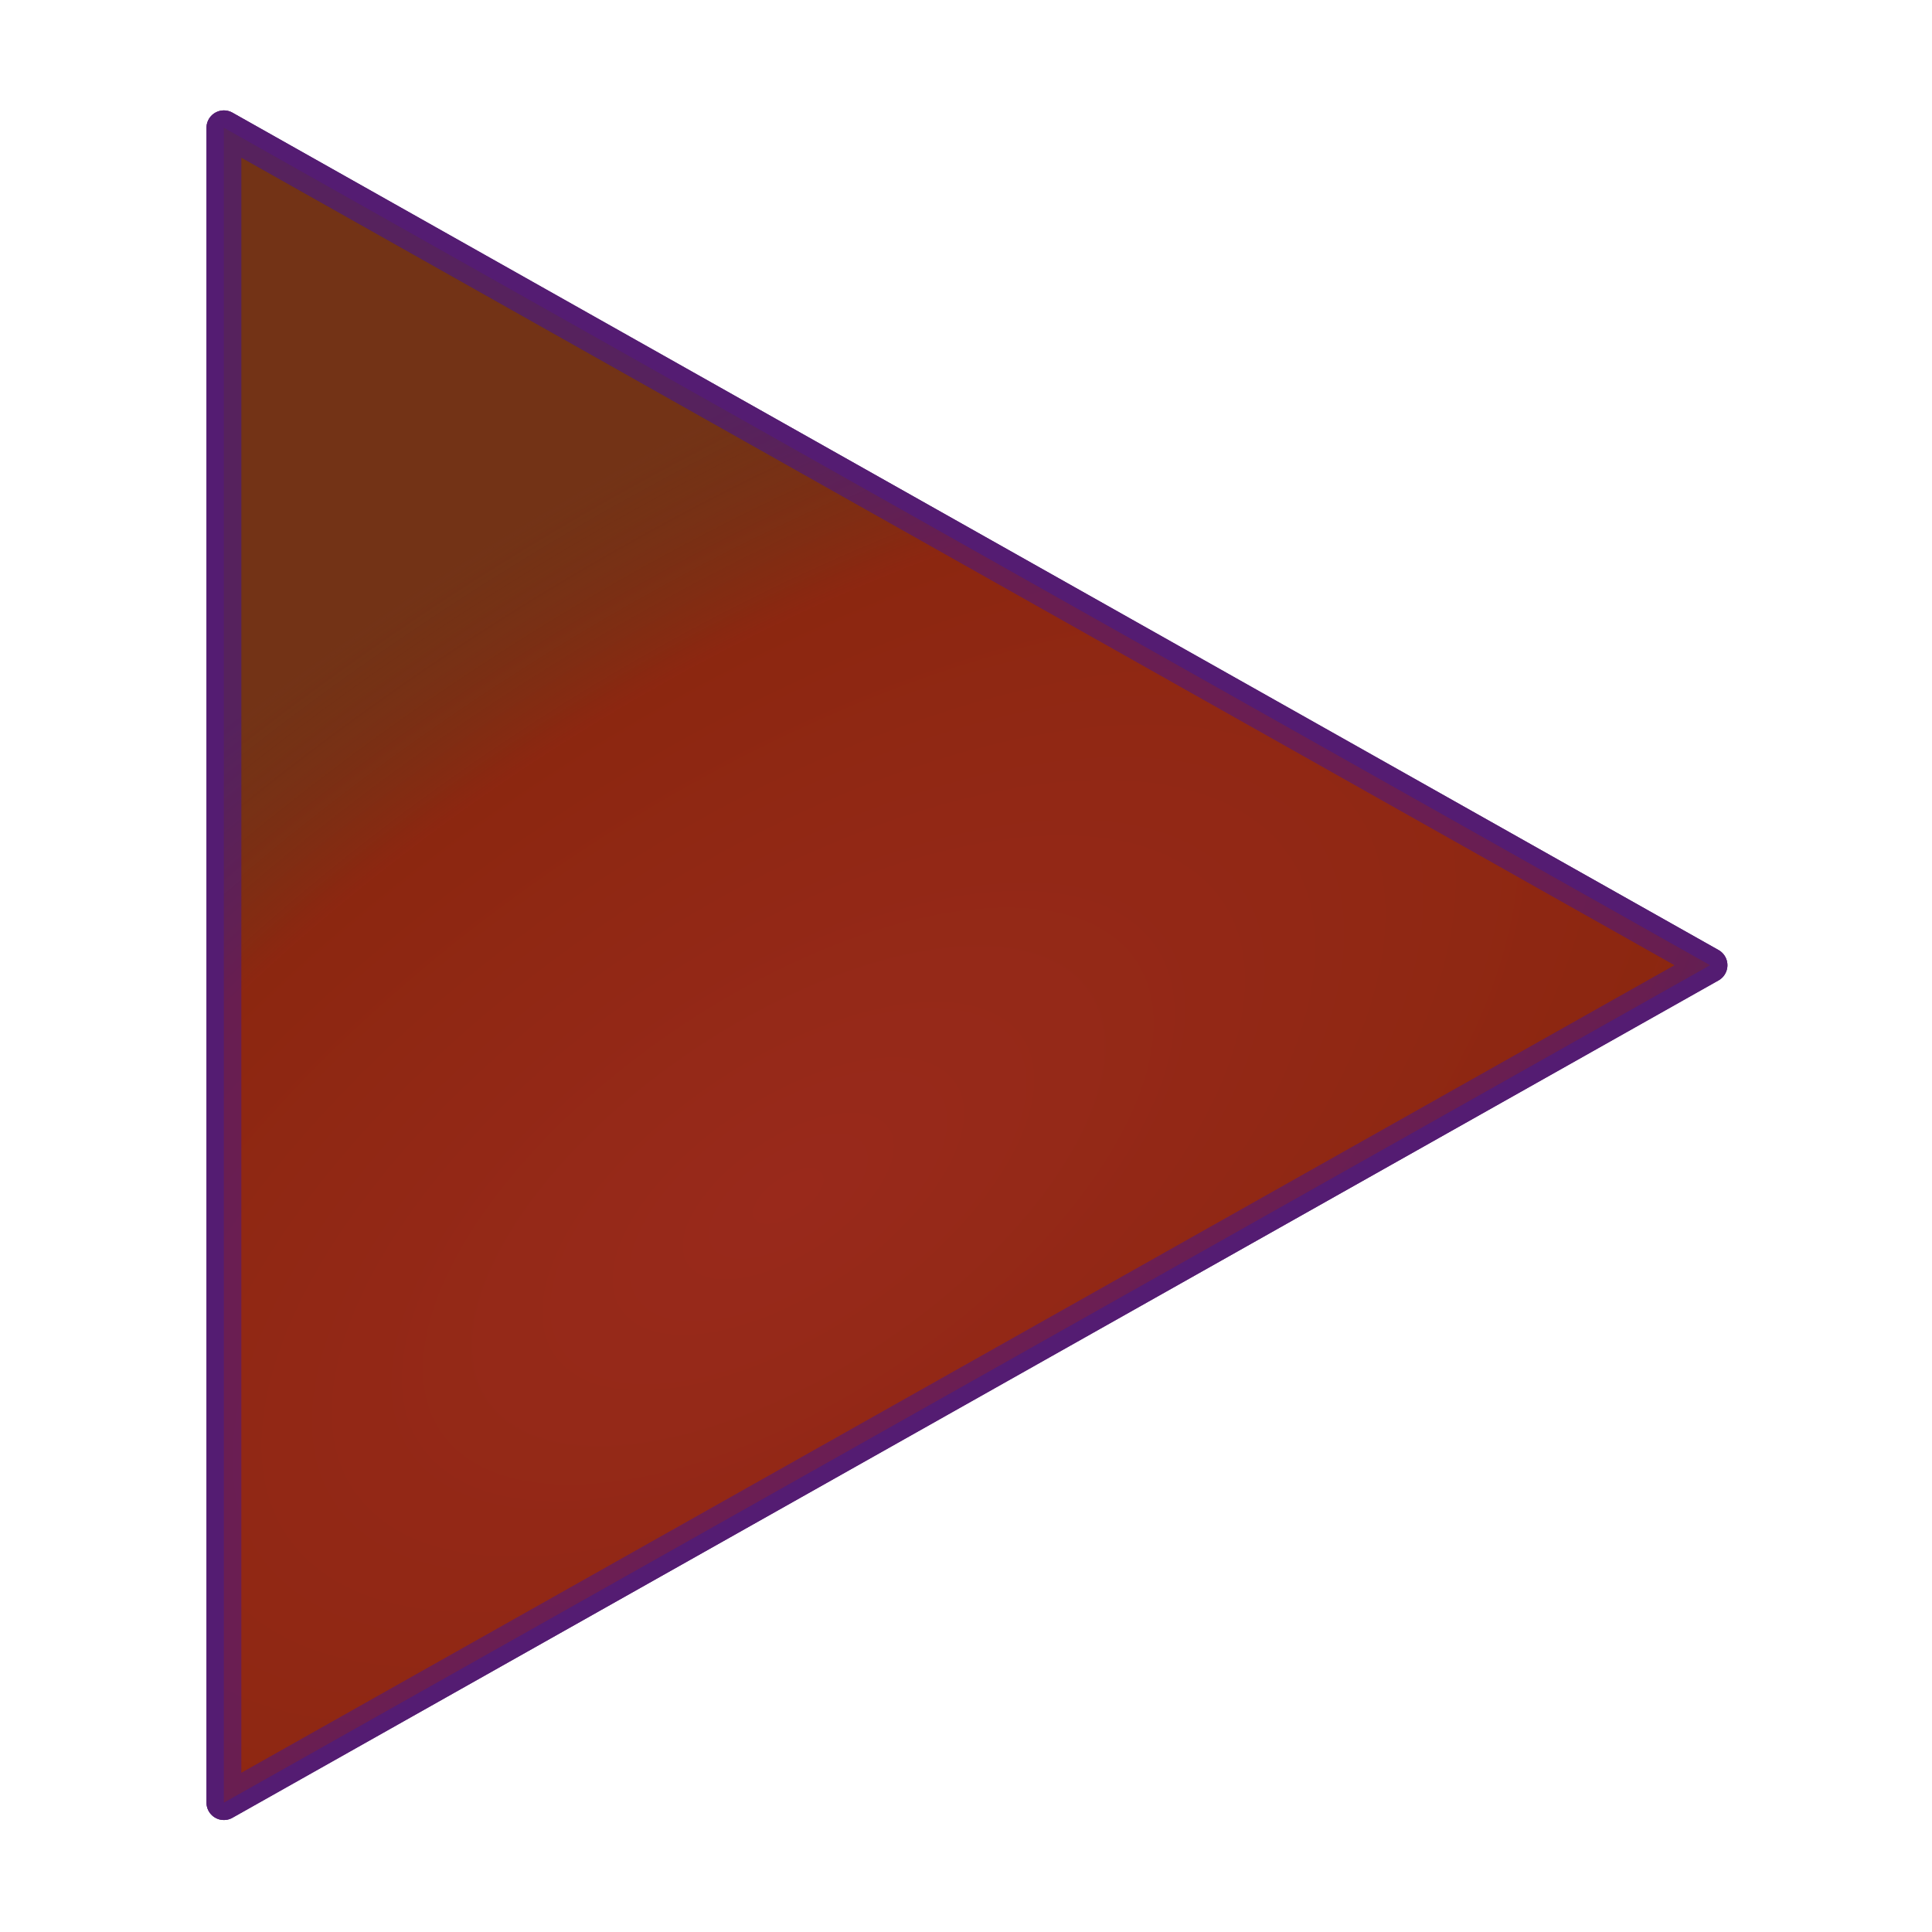 <?xml version="1.0" encoding="UTF-8" standalone="no"?>
<!-- Created with Inkscape (http://www.inkscape.org/) -->

<svg
   xmlns:dc="http://purl.org/dc/elements/1.1/"
   xmlns:cc="http://creativecommons.org/ns#"
   xmlns:rdf="http://www.w3.org/1999/02/22-rdf-syntax-ns#"
   xmlns:svg="http://www.w3.org/2000/svg"
   xmlns="http://www.w3.org/2000/svg"
   xmlns:xlink="http://www.w3.org/1999/xlink"
   xmlns:sodipodi="http://sodipodi.sourceforge.net/DTD/sodipodi-0.dtd"
   xmlns:inkscape="http://www.inkscape.org/namespaces/inkscape"
   id="svg3706"
   version="1.1"
   inkscape:version="0.48.4 r9939"
   width="1000"
   height="1000"
   xml:space="preserve"
   sodipodi:docname="icon-play.svg"
   inkscape:export-filename="/home/vokimon/Documents/guifibaix/mediateca/icon-play.png"
   inkscape:export-xdpi="11.52"
   inkscape:export-ydpi="11.52"><defs
     id="defs3710"><radialGradient
       fx="0"
       fy="0"
       cx="0"
       cy="0"
       r="1"
       gradientUnits="userSpaceOnUse"
       gradientTransform="matrix(73.496,0,0,-73.496,1176.58,354.895)"
       spreadMethod="pad"
       id="radialGradient4173"><stop
         style="stop-color:#bc2121;stop-opacity:1;"
         offset="0"
         id="stop4175" /><stop
         style="stop-color:#a21c0a;stop-opacity:1;"
         offset="0.707"
         id="stop4177" /><stop
         style="stop-opacity:0.362;stop-color:#603813"
         offset="1"
         id="stop4179" /></radialGradient><linearGradient
       inkscape:collect="always"
       id="linearGradient4151"><stop
         style="stop-color:#c90000;stop-opacity:1"
         offset="0"
         id="stop4153" /><stop
         style="stop-color:#ce0000;stop-opacity:0.082"
         offset="1"
         id="stop4155" /></linearGradient><linearGradient
       id="linearGradient6388"><stop
         style="stop-color:#dbdbe3;stop-opacity:1"
         offset="0"
         id="stop6390" /><stop
         style="stop-color:#8787de;stop-opacity:1"
         offset="1"
         id="stop6392" /></linearGradient><radialGradient
       id="radialGradient5468"
       spreadMethod="pad"
       gradientTransform="matrix(73.496,0,0,-73.496,1176.58,354.895)"
       gradientUnits="userSpaceOnUse"
       r="1"
       cy="0"
       cx="0"
       fy="0"
       fx="0"><stop
         id="stop5470"
         offset="0"
         style="stop-color:#bc2121;stop-opacity:1;" /><stop
         id="stop5472"
         offset="0.858"
         style="stop-color:#a21c0a;stop-opacity:1;" /><stop
         id="stop5474"
         offset="1"
         style="stop-opacity:1;stop-color:#603813" /></radialGradient><linearGradient
       id="linearGradient7069"><stop
         id="stop7071"
         offset="0"
         style="stop-color:#404040;stop-opacity:1" /><stop
         id="stop7073"
         offset="1"
         style="stop-color:#fefefe;stop-opacity:1;" /></linearGradient><linearGradient
       id="linearGradient5137"><stop
         style="stop-color:#493f2d;stop-opacity:1;"
         offset="0"
         id="stop5139" /><stop
         style="stop-color:#fefefe;stop-opacity:1;"
         offset="1"
         id="stop5141" /></linearGradient><clipPath
       clipPathUnits="userSpaceOnUse"
       id="clipPath3720"><path
         d="m 357.547,161.316 1204.905,0 0,757.368 -1204.905,0 0,-757.368 z"
         id="path3722"
         inkscape:connector-curvature="0" /></clipPath><clipPath
       clipPathUnits="userSpaceOnUse"
       id="clipPath3734"><path
         d="m 0,1080 1920,0 L 1920,0 0,0 0,1080 z"
         id="path3736"
         inkscape:connector-curvature="0" /></clipPath><clipPath
       clipPathUnits="userSpaceOnUse"
       id="clipPath3754"><path
         d="m 0,1080 1920,0 L 1920,0 0,0 0,1080 z"
         id="path3756"
         inkscape:connector-curvature="0" /></clipPath><linearGradient
       x1="0"
       y1="0"
       x2="1"
       y2="0"
       gradientUnits="userSpaceOnUse"
       gradientTransform="matrix(0,-166.98,-166.98,0,572.089,617.302)"
       spreadMethod="pad"
       id="linearGradient3842"><stop
         style="stop-opacity:1;stop-color:#ffffff"
         offset="0"
         id="stop3844" /><stop
         style="stop-opacity:1;stop-color:#4d4d4d"
         offset="1"
         id="stop3846" /></linearGradient><clipPath
       clipPathUnits="userSpaceOnUse"
       id="clipPath3854"><path
         d="m 0,1080 1920,0 L 1920,0 0,0 0,1080 z"
         id="path3856"
         inkscape:connector-curvature="0" /></clipPath><linearGradient
       x1="0"
       y1="0"
       x2="1"
       y2="0"
       gradientUnits="userSpaceOnUse"
       gradientTransform="matrix(0,-174.98,174.98,0,572.089,633.678)"
       spreadMethod="pad"
       id="linearGradient3860"><stop
         style="stop-opacity:1;stop-color:#333333"
         offset="0"
         id="stop3862" /><stop
         style="stop-opacity:1;stop-color:#666666"
         offset="0.931"
         id="stop3864" /><stop
         style="stop-opacity:1;stop-color:#666666"
         offset="0.931"
         id="stop3866" /><stop
         style="stop-opacity:1;stop-color:#666666"
         offset="1"
         id="stop3868" /></linearGradient><linearGradient
       x1="0"
       y1="0"
       x2="1"
       y2="0"
       gradientUnits="userSpaceOnUse"
       gradientTransform="matrix(0,-123.739,-123.739,0,710.433,614.542)"
       spreadMethod="pad"
       id="linearGradient3884"><stop
         style="stop-opacity:1;stop-color:#ffffff"
         offset="0"
         id="stop3886" /><stop
         style="stop-opacity:1;stop-color:#4d4d4d"
         offset="1"
         id="stop3888" /></linearGradient><clipPath
       clipPathUnits="userSpaceOnUse"
       id="clipPath3896"><path
         d="m 0,1080 1920,0 L 1920,0 0,0 0,1080 z"
         id="path3898"
         inkscape:connector-curvature="0" /></clipPath><linearGradient
       x1="0"
       y1="0"
       x2="1"
       y2="0"
       gradientUnits="userSpaceOnUse"
       gradientTransform="matrix(0,-131.739,131.739,0,710.433,593.197)"
       spreadMethod="pad"
       id="linearGradient3902"><stop
         style="stop-opacity:1;stop-color:#333333"
         offset="0"
         id="stop3904" /><stop
         style="stop-opacity:1;stop-color:#666666"
         offset="0.931"
         id="stop3906" /><stop
         style="stop-opacity:1;stop-color:#666666"
         offset="0.931"
         id="stop3908" /><stop
         style="stop-opacity:1;stop-color:#666666"
         offset="1"
         id="stop3910" /></linearGradient><linearGradient
       x1="0"
       y1="0"
       x2="1"
       y2="0"
       gradientUnits="userSpaceOnUse"
       gradientTransform="matrix(0,-176.18,-176.18,0,811.86,669.742)"
       spreadMethod="pad"
       id="linearGradient3926"><stop
         style="stop-opacity:1;stop-color:#ffffff"
         offset="0"
         id="stop3928" /><stop
         style="stop-opacity:1;stop-color:#4d4d4d"
         offset="1"
         id="stop3930" /></linearGradient><clipPath
       clipPathUnits="userSpaceOnUse"
       id="clipPath3938"><path
         d="m 0,1080 1920,0 L 1920,0 0,0 0,1080 z"
         id="path3940"
         inkscape:connector-curvature="0" /></clipPath><linearGradient
       x1="0"
       y1="0"
       x2="1"
       y2="0"
       gradientUnits="userSpaceOnUse"
       gradientTransform="matrix(0,-184.18,184.18,0,811.86,590.438)"
       spreadMethod="pad"
       id="linearGradient3942"><stop
         style="stop-opacity:1;stop-color:#333333"
         offset="0"
         id="stop3944" /><stop
         style="stop-opacity:1;stop-color:#666666"
         offset="0.931"
         id="stop3946" /><stop
         style="stop-opacity:1;stop-color:#666666"
         offset="0.931"
         id="stop3948" /><stop
         style="stop-opacity:1;stop-color:#666666"
         offset="1"
         id="stop3950" /></linearGradient><linearGradient
       x1="0"
       y1="0"
       x2="1"
       y2="0"
       gradientUnits="userSpaceOnUse"
       gradientTransform="matrix(0,-178.479,-178.479,0,928.237,672.042)"
       spreadMethod="pad"
       id="linearGradient3966"><stop
         style="stop-opacity:1;stop-color:#ffffff"
         offset="0"
         id="stop3968" /><stop
         style="stop-opacity:1;stop-color:#4d4d4d"
         offset="1"
         id="stop3970" /></linearGradient><clipPath
       clipPathUnits="userSpaceOnUse"
       id="clipPath3978"><path
         d="m 0,1080 1920,0 L 1920,0 0,0 0,1080 z"
         id="path3980"
         inkscape:connector-curvature="0" /></clipPath><linearGradient
       x1="0"
       y1="0"
       x2="1"
       y2="0"
       gradientUnits="userSpaceOnUse"
       gradientTransform="matrix(0,-186.479,186.479,0,928.237,590.438)"
       spreadMethod="pad"
       id="linearGradient3982"><stop
         style="stop-opacity:1;stop-color:#333333"
         offset="0"
         id="stop3984" /><stop
         style="stop-opacity:1;stop-color:#666666"
         offset="0.931"
         id="stop3986" /><stop
         style="stop-opacity:1;stop-color:#666666"
         offset="0.931"
         id="stop3988" /><stop
         style="stop-opacity:1;stop-color:#666666"
         offset="1"
         id="stop3990" /></linearGradient><linearGradient
       x1="0"
       y1="0"
       x2="1"
       y2="0"
       gradientUnits="userSpaceOnUse"
       gradientTransform="matrix(0,-181.47,-181.47,0,1080.38,672.042)"
       spreadMethod="pad"
       id="linearGradient4006"><stop
         style="stop-opacity:1;stop-color:#ffffff"
         offset="0"
         id="stop4008" /><stop
         style="stop-opacity:1;stop-color:#4d4d4d"
         offset="1"
         id="stop4010" /></linearGradient><clipPath
       clipPathUnits="userSpaceOnUse"
       id="clipPath4018"><path
         d="m 0,1080 1920,0 L 1920,0 0,0 0,1080 z"
         id="path4020"
         inkscape:connector-curvature="0" /></clipPath><linearGradient
       x1="0"
       y1="0"
       x2="1"
       y2="0"
       gradientUnits="userSpaceOnUse"
       gradientTransform="matrix(0,-190.166,190.166,0,1080.38,593.428)"
       spreadMethod="pad"
       id="linearGradient4024"><stop
         style="stop-opacity:1;stop-color:#333333"
         offset="0"
         id="stop4026" /><stop
         style="stop-opacity:1;stop-color:#666666"
         offset="0.931"
         id="stop4028" /><stop
         style="stop-opacity:1;stop-color:#666666"
         offset="0.931"
         id="stop4030" /><stop
         style="stop-opacity:1;stop-color:#666666"
         offset="1"
         id="stop4032" /></linearGradient><linearGradient
       x1="0"
       y1="0"
       x2="1"
       y2="0"
       gradientUnits="userSpaceOnUse"
       gradientTransform="matrix(0,-126.73,-126.73,0,1207.107,617.762)"
       spreadMethod="pad"
       id="linearGradient4048"><stop
         style="stop-opacity:1;stop-color:#ffffff"
         offset="0"
         id="stop4050" /><stop
         style="stop-opacity:1;stop-color:#4d4d4d"
         offset="1"
         id="stop4052" /></linearGradient><clipPath
       clipPathUnits="userSpaceOnUse"
       id="clipPath4060"><path
         d="m 0,1080 1920,0 L 1920,0 0,0 0,1080 z"
         id="path4062"
         inkscape:connector-curvature="0" /></clipPath><linearGradient
       x1="0"
       y1="0"
       x2="1"
       y2="0"
       gradientUnits="userSpaceOnUse"
       gradientTransform="matrix(0,-134.73,134.73,0,1207.11,592.968)"
       spreadMethod="pad"
       id="linearGradient4066"><stop
         style="stop-opacity:1;stop-color:#333333"
         offset="0"
         id="stop4068" /><stop
         style="stop-opacity:1;stop-color:#666666"
         offset="0.931"
         id="stop4070" /><stop
         style="stop-opacity:1;stop-color:#666666"
         offset="0.931"
         id="stop4072" /><stop
         style="stop-opacity:1;stop-color:#666666"
         offset="1"
         id="stop4074" /></linearGradient><linearGradient
       x1="0"
       y1="0"
       x2="1"
       y2="0"
       gradientUnits="userSpaceOnUse"
       gradientTransform="matrix(0,-176.18,-176.18,0,1307.271,669.742)"
       spreadMethod="pad"
       id="linearGradient4090"><stop
         style="stop-opacity:1;stop-color:#ffffff"
         offset="0"
         id="stop4092" /><stop
         style="stop-opacity:1;stop-color:#4d4d4d"
         offset="1"
         id="stop4094" /></linearGradient><clipPath
       clipPathUnits="userSpaceOnUse"
       id="clipPath4102"><path
         d="m 0,1080 1920,0 L 1920,0 0,0 0,1080 z"
         id="path4104"
         inkscape:connector-curvature="0" /></clipPath><linearGradient
       x1="0"
       y1="0"
       x2="1"
       y2="0"
       gradientUnits="userSpaceOnUse"
       gradientTransform="matrix(0,-184.18,184.18,0,1307.27,590.438)"
       spreadMethod="pad"
       id="linearGradient4106"><stop
         style="stop-opacity:1;stop-color:#333333"
         offset="0"
         id="stop4108" /><stop
         style="stop-opacity:1;stop-color:#666666"
         offset="0.931"
         id="stop4110" /><stop
         style="stop-opacity:1;stop-color:#666666"
         offset="0.931"
         id="stop4112" /><stop
         style="stop-opacity:1;stop-color:#666666"
         offset="1"
         id="stop4114" /></linearGradient><linearGradient
       x1="0"
       y1="0"
       x2="1"
       y2="0"
       gradientUnits="userSpaceOnUse"
       gradientTransform="matrix(0,-120.979,-120.979,0,1404.327,614.542)"
       spreadMethod="pad"
       id="linearGradient4130"><stop
         style="stop-opacity:1;stop-color:#ffffff"
         offset="0"
         id="stop4132" /><stop
         style="stop-opacity:1;stop-color:#4d4d4d"
         offset="1"
         id="stop4134" /></linearGradient><clipPath
       clipPathUnits="userSpaceOnUse"
       id="clipPath4142"><path
         d="m 0,1080 1920,0 L 1920,0 0,0 0,1080 z"
         id="path4144"
         inkscape:connector-curvature="0" /></clipPath><linearGradient
       x1="0"
       y1="0"
       x2="1"
       y2="0"
       gradientUnits="userSpaceOnUse"
       gradientTransform="matrix(0,-128.979,128.979,0,1404.25,590.438)"
       spreadMethod="pad"
       id="linearGradient4148"><stop
         style="stop-opacity:1;stop-color:#333333"
         offset="0"
         id="stop4150" /><stop
         style="stop-opacity:1;stop-color:#666666"
         offset="0.931"
         id="stop4152" /><stop
         style="stop-opacity:1;stop-color:#666666"
         offset="0.931"
         id="stop4154" /><stop
         style="stop-opacity:1;stop-color:#666666"
         offset="1"
         id="stop4156" /></linearGradient><radialGradient
       fx="0"
       fy="0"
       cx="0"
       cy="0"
       r="1"
       gradientUnits="userSpaceOnUse"
       gradientTransform="matrix(72.428,0,0,-72.428,1096.58,795.895)"
       spreadMethod="pad"
       id="radialGradient4172"><stop
         style="stop-opacity:1;stop-color:#c7b299"
         offset="0"
         id="stop4174" /><stop
         style="stop-opacity:1;stop-color:#a67c52"
         offset="0.858"
         id="stop4176" /><stop
         style="stop-opacity:1;stop-color:#a67c52"
         offset="0.858"
         id="stop4178" /><stop
         style="stop-opacity:1;stop-color:#603813"
         offset="1"
         id="stop4180" /></radialGradient><radialGradient
       fx="0"
       fy="0"
       cx="0"
       cy="0"
       r="1"
       gradientUnits="userSpaceOnUse"
       gradientTransform="matrix(88.497,0,0,-88.497,494.58,348.895)"
       spreadMethod="pad"
       id="radialGradient4196"><stop
         style="stop-opacity:1;stop-color:#c7b299"
         offset="0"
         id="stop4198" /><stop
         style="stop-opacity:1;stop-color:#a67c52"
         offset="0.858"
         id="stop4200" /><stop
         style="stop-opacity:1;stop-color:#a67c52"
         offset="0.858"
         id="stop4202" /><stop
         style="stop-opacity:1;stop-color:#603813"
         offset="1"
         id="stop4204" /></radialGradient><radialGradient
       fx="0"
       fy="0"
       cx="0"
       cy="0"
       r="1"
       gradientUnits="userSpaceOnUse"
       gradientTransform="matrix(73.496,0,0,-73.496,1176.58,354.895)"
       spreadMethod="pad"
       id="radialGradient4220"><stop
         style="stop-color:#bc2121;stop-opacity:1;"
         offset="0"
         id="stop4222" /><stop
         style="stop-color:#a21c0a;stop-opacity:1;"
         offset="0.858"
         id="stop4224" /><stop
         style="stop-opacity:1;stop-color:#603813"
         offset="1"
         id="stop4228" /></radialGradient><linearGradient
       inkscape:collect="always"
       xlink:href="#linearGradient7069"
       id="linearGradient5143"
       x1="956.626"
       y1="-316.114"
       x2="956.626"
       y2="-724.242"
       gradientUnits="userSpaceOnUse"
       gradientTransform="translate(11.274,0)" /><radialGradient
       inkscape:collect="always"
       xlink:href="#radialGradient4220"
       id="radialGradient5184"
       gradientUnits="userSpaceOnUse"
       gradientTransform="matrix(72.428,0,0,-72.428,-422.515,795.895)"
       spreadMethod="pad"
       cx="0"
       cy="0"
       fx="0"
       fy="0"
       r="1" /><radialGradient
       inkscape:collect="always"
       xlink:href="#radialGradient4220"
       id="radialGradient5186"
       gradientUnits="userSpaceOnUse"
       gradientTransform="matrix(88.497,0,0,-88.497,-1024.515,348.895)"
       spreadMethod="pad"
       cx="0"
       cy="0"
       fx="0"
       fy="0"
       r="1" /><radialGradient
       inkscape:collect="always"
       xlink:href="#radialGradient4220"
       id="radialGradient5188"
       gradientUnits="userSpaceOnUse"
       gradientTransform="matrix(73.496,0,0,-73.496,-342.515,354.895)"
       spreadMethod="pad"
       cx="0"
       cy="0"
       fx="0"
       fy="0"
       r="1" /><linearGradient
       inkscape:collect="always"
       xlink:href="#linearGradient5137"
       id="linearGradient5190"
       gradientUnits="userSpaceOnUse"
       gradientTransform="translate(-1542.008,-1.59)"
       x1="956.626"
       y1="-433.784"
       x2="956.626"
       y2="-681.688" /><clipPath
       id="clipPath5875"
       clipPathUnits="userSpaceOnUse"><path
         id="path5877"
         d="m 0,2555.95 1653.083,0 L 1653.083,0 0,0 0,2555.95 z"
         inkscape:connector-curvature="0" /></clipPath><linearGradient
       id="linearGradient5803"
       spreadMethod="pad"
       gradientTransform="matrix(242,0,0,242,403,1488)"
       gradientUnits="userSpaceOnUse"
       y2="0"
       x2="1"
       y1="0"
       x1="0"><stop
         id="stop5805"
         offset="0"
         style="stop-opacity:1;stop-color:#333333" /><stop
         id="stop5807"
         offset="0.931"
         style="stop-opacity:1;stop-color:#666666" /><stop
         id="stop5809"
         offset="0.931"
         style="stop-opacity:1;stop-color:#666666" /><stop
         id="stop5811"
         offset="1"
         style="stop-opacity:1;stop-color:#666666" /></linearGradient><linearGradient
       id="linearGradient5795"
       spreadMethod="pad"
       gradientTransform="matrix(234,0,0,-234,407,1067.95)"
       gradientUnits="userSpaceOnUse"
       y2="0"
       x2="1"
       y1="0"
       x1="0"><stop
         id="stop5797"
         offset="0"
         style="stop-opacity:1;stop-color:#ffffff" /><stop
         id="stop5799"
         offset="1"
         style="stop-opacity:1;stop-color:#4d4d4d" /></linearGradient><radialGradient
       id="radialGradient5761"
       spreadMethod="pad"
       gradientTransform="matrix(97.89,0,0,-97.89,524,1289.95)"
       gradientUnits="userSpaceOnUse"
       r="1"
       cy="0"
       cx="0"
       fy="0"
       fx="0"><stop
         id="stop5763"
         offset="0"
         style="stop-opacity:1;stop-color:#c7b299" /><stop
         id="stop5765"
         offset="0.858"
         style="stop-opacity:1;stop-color:#a67c52" /><stop
         id="stop5767"
         offset="0.858"
         style="stop-opacity:1;stop-color:#a67c52" /><stop
         id="stop5769"
         offset="1"
         style="stop-opacity:1;stop-color:#603813" /></radialGradient><linearGradient
       id="linearGradient5731"
       spreadMethod="pad"
       gradientTransform="matrix(242,0,0,242,80,1488)"
       gradientUnits="userSpaceOnUse"
       y2="0"
       x2="1"
       y1="0"
       x1="0"><stop
         id="stop5733"
         offset="0"
         style="stop-opacity:1;stop-color:#333333" /><stop
         id="stop5735"
         offset="0.931"
         style="stop-opacity:1;stop-color:#1a1a1a" /><stop
         id="stop5737"
         offset="0.931"
         style="stop-opacity:1;stop-color:#1a1a1a" /><stop
         id="stop5739"
         offset="1"
         style="stop-opacity:1;stop-color:#1a1a1a" /></linearGradient><linearGradient
       id="linearGradient5723"
       spreadMethod="pad"
       gradientTransform="matrix(234,0,0,-234,84,1067.95)"
       gradientUnits="userSpaceOnUse"
       y2="0"
       x2="1"
       y1="0"
       x1="0"><stop
         id="stop5725"
         offset="0"
         style="stop-opacity:1;stop-color:#ffffff" /><stop
         id="stop5727"
         offset="1"
         style="stop-opacity:1;stop-color:#4d4d4d" /></linearGradient><radialGradient
       id="radialGradient5689"
       spreadMethod="pad"
       gradientTransform="matrix(97.89,0,0,-97.89,201,1289.95)"
       gradientUnits="userSpaceOnUse"
       r="1"
       cy="0"
       cx="0"
       fy="0"
       fx="0"><stop
         id="stop5691"
         offset="0"
         style="stop-opacity:1;stop-color:#fbd7af" /><stop
         id="stop5693"
         offset="0.882"
         style="stop-opacity:1;stop-color:#f7931e" /><stop
         id="stop5695"
         offset="0.882"
         style="stop-opacity:1;stop-color:#f7931e" /><stop
         id="stop5697"
         offset="1"
         style="stop-opacity:1;stop-color:#f15a24" /></radialGradient><linearGradient
       id="linearGradient5657"
       spreadMethod="pad"
       gradientTransform="matrix(242,0,0,242,1366,583)"
       gradientUnits="userSpaceOnUse"
       y2="0"
       x2="1"
       y1="0"
       x1="0"><stop
         id="stop5659"
         offset="0"
         style="stop-opacity:1;stop-color:#333333" /><stop
         id="stop5661"
         offset="0.931"
         style="stop-opacity:1;stop-color:#666666" /><stop
         id="stop5663"
         offset="0.931"
         style="stop-opacity:1;stop-color:#666666" /><stop
         id="stop5665"
         offset="1"
         style="stop-opacity:1;stop-color:#666666" /></linearGradient><linearGradient
       id="linearGradient5649"
       spreadMethod="pad"
       gradientTransform="matrix(234,0,0,-234,1370,1972.95)"
       gradientUnits="userSpaceOnUse"
       y2="0"
       x2="1"
       y1="0"
       x1="0"><stop
         id="stop5651"
         offset="0"
         style="stop-opacity:1;stop-color:#ffffff" /><stop
         id="stop5653"
         offset="1"
         style="stop-opacity:1;stop-color:#4d4d4d" /></linearGradient><clipPath
       id="clipPath5627"
       clipPathUnits="userSpaceOnUse"><path
         id="path5629"
         d="m 0,2555.95 1653.083,0 L 1653.083,0 0,0 0,2555.95 z"
         inkscape:connector-curvature="0" /></clipPath><linearGradient
       id="linearGradient5607"
       spreadMethod="pad"
       gradientTransform="matrix(243,0,0,243,1367,359.5)"
       gradientUnits="userSpaceOnUse"
       y2="0"
       x2="1"
       y1="0"
       x1="0"><stop
         id="stop5609"
         offset="0"
         style="stop-opacity:1;stop-color:#006837" /><stop
         id="stop5611"
         offset="0.721"
         style="stop-opacity:1;stop-color:#8cc63f" /><stop
         id="stop5613"
         offset="0.721"
         style="stop-opacity:1;stop-color:#8cc63f" /><stop
         id="stop5615"
         offset="1"
         style="stop-opacity:1;stop-color:#8cc63f" /></linearGradient><radialGradient
       id="radialGradient5595"
       spreadMethod="pad"
       gradientTransform="matrix(97.89,0,0,-97.89,1488.5,2196.45)"
       gradientUnits="userSpaceOnUse"
       r="1"
       cy="0"
       cx="0"
       fy="0"
       fx="0"><stop
         id="stop5597"
         offset="0"
         style="stop-opacity:1;stop-color:#97b478" /><stop
         id="stop5599"
         offset="0.882"
         style="stop-opacity:1;stop-color:#009245" /><stop
         id="stop5601"
         offset="0.882"
         style="stop-opacity:1;stop-color:#009245" /><stop
         id="stop5603"
         offset="1"
         style="stop-opacity:1;stop-color:#006837" /></radialGradient><linearGradient
       id="linearGradient5563"
       spreadMethod="pad"
       gradientTransform="matrix(242,0,0,242,1057,582)"
       gradientUnits="userSpaceOnUse"
       y2="0"
       x2="1"
       y1="0"
       x1="0"><stop
         id="stop5565"
         offset="0"
         style="stop-opacity:1;stop-color:#333333" /><stop
         id="stop5567"
         offset="0.931"
         style="stop-opacity:1;stop-color:#666666" /><stop
         id="stop5569"
         offset="0.931"
         style="stop-opacity:1;stop-color:#666666" /><stop
         id="stop5571"
         offset="1"
         style="stop-opacity:1;stop-color:#666666" /></linearGradient><linearGradient
       id="linearGradient5555"
       spreadMethod="pad"
       gradientTransform="matrix(234,0,0,-234,1061,1973.95)"
       gradientUnits="userSpaceOnUse"
       y2="0"
       x2="1"
       y1="0"
       x1="0"><stop
         id="stop5557"
         offset="0"
         style="stop-opacity:1;stop-color:#ffffff" /><stop
         id="stop5559"
         offset="1"
         style="stop-opacity:1;stop-color:#4d4d4d" /></linearGradient><clipPath
       id="clipPath5533"
       clipPathUnits="userSpaceOnUse"><path
         id="path5535"
         d="m 0,2555.95 1653.083,0 L 1653.083,0 0,0 0,2555.95 z"
         inkscape:connector-curvature="0" /></clipPath><linearGradient
       id="linearGradient5513"
       spreadMethod="pad"
       gradientTransform="matrix(243,0,0,243,1057,359.5)"
       gradientUnits="userSpaceOnUse"
       y2="0"
       x2="1"
       y1="0"
       x1="0"><stop
         id="stop5515"
         offset="0"
         style="stop-opacity:1;stop-color:#006837" /><stop
         id="stop5517"
         offset="0.721"
         style="stop-opacity:1;stop-color:#8cc63f" /><stop
         id="stop5519"
         offset="0.721"
         style="stop-opacity:1;stop-color:#8cc63f" /><stop
         id="stop5521"
         offset="1"
         style="stop-opacity:1;stop-color:#8cc63f" /></linearGradient><radialGradient
       id="radialGradient5501"
       spreadMethod="pad"
       gradientTransform="matrix(97.89,0,0,-97.89,1178.5,2196.45)"
       gradientUnits="userSpaceOnUse"
       r="1"
       cy="0"
       cx="0"
       fy="0"
       fx="0"><stop
         id="stop5503"
         offset="0"
         style="stop-opacity:1;stop-color:#97b478" /><stop
         id="stop5505"
         offset="0.882"
         style="stop-opacity:1;stop-color:#009245" /><stop
         id="stop5507"
         offset="0.882"
         style="stop-opacity:1;stop-color:#009245" /><stop
         id="stop5509"
         offset="1"
         style="stop-opacity:1;stop-color:#006837" /></radialGradient><linearGradient
       id="linearGradient5471"
       spreadMethod="pad"
       gradientTransform="matrix(242,0,0,242,733,582)"
       gradientUnits="userSpaceOnUse"
       y2="0"
       x2="1"
       y1="0"
       x1="0"><stop
         id="stop5473"
         offset="0"
         style="stop-opacity:1;stop-color:#333333" /><stop
         id="stop5475"
         offset="0.931"
         style="stop-opacity:1;stop-color:#666666" /><stop
         id="stop5477"
         offset="0.931"
         style="stop-opacity:1;stop-color:#666666" /><stop
         id="stop5479"
         offset="1"
         style="stop-opacity:1;stop-color:#666666" /></linearGradient><linearGradient
       id="linearGradient5463"
       spreadMethod="pad"
       gradientTransform="matrix(234,0,0,-234,737,1973.95)"
       gradientUnits="userSpaceOnUse"
       y2="0"
       x2="1"
       y1="0"
       x1="0"><stop
         id="stop5465"
         offset="0"
         style="stop-opacity:1;stop-color:#ffffff" /><stop
         id="stop5467"
         offset="1"
         style="stop-opacity:1;stop-color:#4d4d4d" /></linearGradient><clipPath
       id="clipPath5441"
       clipPathUnits="userSpaceOnUse"><path
         id="path5443"
         d="m 0,2555.95 1653.083,0 L 1653.083,0 0,0 0,2555.95 z"
         inkscape:connector-curvature="0" /></clipPath><radialGradient
       id="radialGradient5421"
       spreadMethod="pad"
       gradientTransform="matrix(97.89,0,0,-97.89,854,2195.95)"
       gradientUnits="userSpaceOnUse"
       r="1"
       cy="0"
       cx="0"
       fy="0"
       fx="0"><stop
         id="stop5423"
         offset="0"
         style="stop-opacity:1;stop-color:#fbd7af" /><stop
         id="stop5425"
         offset="0.882"
         style="stop-opacity:1;stop-color:#f7931e" /><stop
         id="stop5427"
         offset="0.882"
         style="stop-opacity:1;stop-color:#f7931e" /><stop
         id="stop5429"
         offset="1"
         style="stop-opacity:1;stop-color:#f15a24" /></radialGradient><linearGradient
       id="linearGradient5391"
       spreadMethod="pad"
       gradientTransform="matrix(242,0,0,242,403,582)"
       gradientUnits="userSpaceOnUse"
       y2="0"
       x2="1"
       y1="0"
       x1="0"><stop
         id="stop5393"
         offset="0"
         style="stop-opacity:1;stop-color:#333333" /><stop
         id="stop5395"
         offset="0.931"
         style="stop-opacity:1;stop-color:#666666" /><stop
         id="stop5397"
         offset="0.931"
         style="stop-opacity:1;stop-color:#666666" /><stop
         id="stop5399"
         offset="1"
         style="stop-opacity:1;stop-color:#666666" /></linearGradient><linearGradient
       id="linearGradient5383"
       spreadMethod="pad"
       gradientTransform="matrix(234,0,0,-234,407,1973.95)"
       gradientUnits="userSpaceOnUse"
       y2="0"
       x2="1"
       y1="0"
       x1="0"><stop
         id="stop5385"
         offset="0"
         style="stop-opacity:1;stop-color:#ffffff" /><stop
         id="stop5387"
         offset="1"
         style="stop-opacity:1;stop-color:#4d4d4d" /></linearGradient><clipPath
       id="clipPath5361"
       clipPathUnits="userSpaceOnUse"><path
         id="path5363"
         d="m 0,2555.95 1653.083,0 L 1653.083,0 0,0 0,2555.95 z"
         inkscape:connector-curvature="0" /></clipPath><radialGradient
       id="radialGradient5341"
       spreadMethod="pad"
       gradientTransform="matrix(97.89,0,0,-97.89,524,2195.95)"
       gradientUnits="userSpaceOnUse"
       r="1"
       cy="0"
       cx="0"
       fy="0"
       fx="0"><stop
         id="stop5343"
         offset="0"
         style="stop-opacity:1;stop-color:#ed1c24" /><stop
         id="stop5345"
         offset="0.745"
         style="stop-opacity:1;stop-color:#c1272d" /><stop
         id="stop5347"
         offset="0.745"
         style="stop-opacity:1;stop-color:#c1272d" /><stop
         id="stop5349"
         offset="1"
         style="stop-opacity:1;stop-color:#42210b" /></radialGradient><clipPath
       id="clipPath5311"
       clipPathUnits="userSpaceOnUse"><path
         id="path5313"
         d="m 0,2555.95 1653.083,0 L 1653.083,0 0,0 0,2555.95 z"
         inkscape:connector-curvature="0" /></clipPath><radialGradient
       id="radialGradient5291"
       spreadMethod="pad"
       gradientTransform="matrix(97.89,0,0,-97.89,201,2195.95)"
       gradientUnits="userSpaceOnUse"
       r="1"
       cy="0"
       cx="0"
       fy="0"
       fx="0"><stop
         id="stop5293"
         offset="0"
         style="stop-opacity:1;stop-color:#ed1c24" /><stop
         id="stop5295"
         offset="0.745"
         style="stop-opacity:1;stop-color:#c1272d" /><stop
         id="stop5297"
         offset="0.745"
         style="stop-opacity:1;stop-color:#c1272d" /><stop
         id="stop5299"
         offset="1"
         style="stop-opacity:1;stop-color:#42210b" /></radialGradient><linearGradient
       id="linearGradient5731-0"
       spreadMethod="pad"
       gradientTransform="matrix(242,0,0,242,49.693,627.224)"
       gradientUnits="userSpaceOnUse"
       y2="0"
       x2="1"
       y1="0"
       x1="0"><stop
         id="stop5733-0"
         offset="0"
         style="stop-opacity:1;stop-color:#333333" /><stop
         id="stop5735-3"
         offset="0.931"
         style="stop-opacity:1;stop-color:#1a1a1a" /><stop
         id="stop5737-7"
         offset="0.931"
         style="stop-opacity:1;stop-color:#1a1a1a" /><stop
         id="stop5739-7"
         offset="1"
         style="stop-opacity:1;stop-color:#1a1a1a" /></linearGradient><linearGradient
       id="linearGradient5723-7"
       spreadMethod="pad"
       gradientTransform="matrix(234,0,0,-234,84,1067.95)"
       gradientUnits="userSpaceOnUse"
       y2="0"
       x2="1"
       y1="0"
       x1="0"><stop
         id="stop5725-5"
         offset="0"
         style="stop-opacity:1;stop-color:#ffffff" /><stop
         id="stop5727-8"
         offset="1"
         style="stop-opacity:1;stop-color:#4d4d4d" /></linearGradient><radialGradient
       id="radialGradient5689-9"
       spreadMethod="pad"
       gradientTransform="matrix(97.89,0,0,-97.89,201,1289.95)"
       gradientUnits="userSpaceOnUse"
       r="1"
       cy="0"
       cx="0"
       fy="0"
       fx="0"><stop
         id="stop5691-0"
         offset="0"
         style="stop-opacity:1;stop-color:#fbd7af" /><stop
         id="stop5693-2"
         offset="0.882"
         style="stop-opacity:1;stop-color:#f7931e" /><stop
         id="stop5695-0"
         offset="0.882"
         style="stop-opacity:1;stop-color:#f7931e" /><stop
         id="stop5697-5"
         offset="1"
         style="stop-opacity:1;stop-color:#f15a24" /></radialGradient><radialGradient
       inkscape:collect="always"
       xlink:href="#radialGradient4220-3"
       id="radialGradient5114-4"
       gradientUnits="userSpaceOnUse"
       gradientTransform="matrix(88.497,0,0,-88.497,494.58,348.895)"
       spreadMethod="pad"
       cx="0"
       cy="0"
       fx="0"
       fy="0"
       r="1" /><radialGradient
       fx="0"
       fy="0"
       cx="0"
       cy="0"
       r="1"
       gradientUnits="userSpaceOnUse"
       gradientTransform="matrix(73.496,0,0,-73.496,1176.58,354.895)"
       spreadMethod="pad"
       id="radialGradient4220-3"><stop
         style="stop-color:#bc2121;stop-opacity:1;"
         offset="0"
         id="stop4222-1" /><stop
         style="stop-color:#a21c0a;stop-opacity:1;"
         offset="0.858"
         id="stop4224-1" /><stop
         style="stop-opacity:1;stop-color:#603813"
         offset="1"
         id="stop4228-1" /></radialGradient><radialGradient
       r="1"
       fy="0"
       fx="0"
       cy="0"
       cx="0"
       spreadMethod="pad"
       gradientTransform="matrix(110.622,0,0,110.622,110.625,110.619)"
       gradientUnits="userSpaceOnUse"
       id="radialGradient6509"
       xlink:href="#radialGradient4220-3"
       inkscape:collect="always" /><radialGradient
       inkscape:collect="always"
       xlink:href="#radialGradient4220-2"
       id="radialGradient5114-9"
       gradientUnits="userSpaceOnUse"
       gradientTransform="matrix(88.497,0,0,-88.497,494.58,348.895)"
       spreadMethod="pad"
       cx="0"
       cy="0"
       fx="0"
       fy="0"
       r="1" /><radialGradient
       fx="0"
       fy="0"
       cx="0"
       cy="0"
       r="1"
       gradientUnits="userSpaceOnUse"
       gradientTransform="matrix(73.496,0,0,-73.496,1176.58,354.895)"
       spreadMethod="pad"
       id="radialGradient4220-2"><stop
         style="stop-color:#bc2121;stop-opacity:1;"
         offset="0"
         id="stop4222-6" /><stop
         style="stop-color:#a21c0a;stop-opacity:1;"
         offset="0.858"
         id="stop4224-3" /><stop
         style="stop-opacity:1;stop-color:#603813"
         offset="1"
         id="stop4228-2" /></radialGradient><radialGradient
       fx="0"
       fy="0"
       cx="0"
       cy="0"
       r="1"
       gradientUnits="userSpaceOnUse"
       gradientTransform="matrix(73.496,0,0,-73.496,1176.58,354.895)"
       spreadMethod="pad"
       id="radialGradient4220-36"><stop
         style="stop-color:#bc2121;stop-opacity:1;"
         offset="0"
         id="stop4222-4" /><stop
         style="stop-color:#a21c0a;stop-opacity:1;"
         offset="0.858"
         id="stop4224-38" /><stop
         style="stop-opacity:1;stop-color:#603813"
         offset="1"
         id="stop4228-0" /></radialGradient><radialGradient
       r="1"
       fy="0"
       fx="0"
       cy="0"
       cx="0"
       spreadMethod="pad"
       gradientTransform="matrix(110.622,0,0,110.622,110.625,110.619)"
       gradientUnits="userSpaceOnUse"
       id="radialGradient6547-0"
       xlink:href="#radialGradient4220-36"
       inkscape:collect="always" /><radialGradient
       inkscape:collect="always"
       xlink:href="#radialGradient4220-25"
       id="radialGradient5114-5"
       gradientUnits="userSpaceOnUse"
       gradientTransform="matrix(88.497,0,0,-88.497,494.58,348.895)"
       spreadMethod="pad"
       cx="0"
       cy="0"
       fx="0"
       fy="0"
       r="1" /><radialGradient
       fx="0"
       fy="0"
       cx="0"
       cy="0"
       r="1"
       gradientUnits="userSpaceOnUse"
       gradientTransform="matrix(73.496,0,0,-73.496,1176.58,354.895)"
       spreadMethod="pad"
       id="radialGradient4220-25"><stop
         style="stop-color:#bc2121;stop-opacity:1;"
         offset="0"
         id="stop4222-48" /><stop
         style="stop-color:#a21c0a;stop-opacity:1;"
         offset="0.858"
         id="stop4224-8" /><stop
         style="stop-opacity:1;stop-color:#603813"
         offset="1"
         id="stop4228-6" /></radialGradient><radialGradient
       r="1"
       fy="0"
       fx="0"
       cy="0"
       cx="0"
       spreadMethod="pad"
       gradientTransform="matrix(110.622,0,0,110.622,110.625,110.619)"
       gradientUnits="userSpaceOnUse"
       id="radialGradient6547-2"
       xlink:href="#radialGradient4220-25"
       inkscape:collect="always" /><radialGradient
       inkscape:collect="always"
       xlink:href="#radialGradient4220-6"
       id="radialGradient5114-8"
       gradientUnits="userSpaceOnUse"
       gradientTransform="matrix(88.497,0,0,-88.497,494.58,348.895)"
       spreadMethod="pad"
       cx="0"
       cy="0"
       fx="0"
       fy="0"
       r="1" /><radialGradient
       fx="0"
       fy="0"
       cx="0"
       cy="0"
       r="1"
       gradientUnits="userSpaceOnUse"
       gradientTransform="matrix(73.496,0,0,-73.496,1176.58,354.895)"
       spreadMethod="pad"
       id="radialGradient4220-6"><stop
         style="stop-color:#bc2121;stop-opacity:1;"
         offset="0"
         id="stop4222-2" /><stop
         style="stop-color:#a21c0a;stop-opacity:1;"
         offset="0.858"
         id="stop4224-0" /><stop
         style="stop-opacity:1;stop-color:#603813"
         offset="1"
         id="stop4228-7" /></radialGradient><radialGradient
       r="1"
       fy="0"
       fx="0"
       cy="0"
       cx="0"
       spreadMethod="pad"
       gradientTransform="matrix(110.622,0,0,110.622,110.625,110.619)"
       gradientUnits="userSpaceOnUse"
       id="radialGradient6547-3"
       xlink:href="#radialGradient4220-6"
       inkscape:collect="always" /><linearGradient
       id="linearGradient5137-6"><stop
         style="stop-color:#493f2d;stop-opacity:1;"
         offset="0"
         id="stop5139-7" /><stop
         style="stop-color:#fefefe;stop-opacity:1;"
         offset="1"
         id="stop5141-3" /></linearGradient><linearGradient
       inkscape:collect="always"
       xlink:href="#linearGradient5137-6"
       id="linearGradient6636"
       x1="956.626"
       y1="-433.784"
       x2="956.626"
       y2="-681.688"
       gradientUnits="userSpaceOnUse"
       gradientTransform="translate(-1.611,-1.59)" /><linearGradient
       id="linearGradient6638"><stop
         style="stop-color:#493f2d;stop-opacity:1;"
         offset="0"
         id="stop6640" /><stop
         style="stop-color:#fefefe;stop-opacity:1;"
         offset="1"
         id="stop6642" /></linearGradient><linearGradient
       y2="-681.688"
       x2="956.626"
       y1="-433.784"
       x1="956.626"
       gradientTransform="matrix(1.25,0,0,1.25,-656.977,845.127)"
       gradientUnits="userSpaceOnUse"
       id="linearGradient6646"
       xlink:href="#linearGradient5137-6"
       inkscape:collect="always" /><linearGradient
       id="linearGradient5137-5"><stop
         style="stop-color:#493f2d;stop-opacity:1;"
         offset="0"
         id="stop5139-9" /><stop
         style="stop-color:#fefefe;stop-opacity:1;"
         offset="1"
         id="stop5141-9" /></linearGradient><linearGradient
       inkscape:collect="always"
       xlink:href="#linearGradient5137-5"
       id="linearGradient6636-1"
       x1="956.626"
       y1="-433.784"
       x2="956.626"
       y2="-681.688"
       gradientUnits="userSpaceOnUse"
       gradientTransform="translate(-1.611,-1.59)" /><linearGradient
       id="linearGradient6638-9"><stop
         style="stop-color:#493f2d;stop-opacity:1;"
         offset="0"
         id="stop6640-0" /><stop
         style="stop-color:#fefefe;stop-opacity:1;"
         offset="1"
         id="stop6642-1" /></linearGradient><linearGradient
       y2="-681.688"
       x2="956.626"
       y1="-433.784"
       x1="956.626"
       gradientTransform="matrix(1.25,0,0,1.25,-656.977,845.127)"
       gradientUnits="userSpaceOnUse"
       id="linearGradient6646-6"
       xlink:href="#linearGradient5137-5"
       inkscape:collect="always" /><linearGradient
       id="linearGradient5137-55"><stop
         style="stop-color:#493f2d;stop-opacity:1;"
         offset="0"
         id="stop5139-95" /><stop
         style="stop-color:#fefefe;stop-opacity:1;"
         offset="1"
         id="stop5141-0" /></linearGradient><linearGradient
       inkscape:collect="always"
       xlink:href="#linearGradient5137-55"
       id="linearGradient6712"
       x1="956.626"
       y1="-433.784"
       x2="956.626"
       y2="-681.688"
       gradientUnits="userSpaceOnUse"
       gradientTransform="translate(-1.611,-1.59)" /><linearGradient
       id="linearGradient6714"><stop
         style="stop-color:#493f2d;stop-opacity:1;"
         offset="0"
         id="stop6716" /><stop
         style="stop-color:#fefefe;stop-opacity:1;"
         offset="1"
         id="stop6718" /></linearGradient><linearGradient
       y2="-681.688"
       x2="956.626"
       y1="-433.784"
       x1="956.626"
       gradientTransform="matrix(1.25,0,0,1.25,-656.977,845.127)"
       gradientUnits="userSpaceOnUse"
       id="linearGradient6722"
       xlink:href="#linearGradient5137-55"
       inkscape:collect="always" /><linearGradient
       id="linearGradient5137-9"><stop
         style="stop-color:#493f2d;stop-opacity:1;"
         offset="0"
         id="stop5139-1" /><stop
         style="stop-color:#fefefe;stop-opacity:1;"
         offset="1"
         id="stop5141-90" /></linearGradient><linearGradient
       inkscape:collect="always"
       xlink:href="#linearGradient5137-9"
       id="linearGradient6712-6"
       x1="956.626"
       y1="-433.784"
       x2="956.626"
       y2="-681.688"
       gradientUnits="userSpaceOnUse"
       gradientTransform="translate(-1.611,-1.59)" /><linearGradient
       id="linearGradient6714-6"><stop
         style="stop-color:#493f2d;stop-opacity:1;"
         offset="0"
         id="stop6716-1" /><stop
         style="stop-color:#fefefe;stop-opacity:1;"
         offset="1"
         id="stop6718-6" /></linearGradient><linearGradient
       y2="-681.688"
       x2="956.626"
       y1="-433.784"
       x1="956.626"
       gradientTransform="matrix(1.25,0,0,1.25,-656.977,845.127)"
       gradientUnits="userSpaceOnUse"
       id="linearGradient6722-7"
       xlink:href="#linearGradient5137-9"
       inkscape:collect="always" /><linearGradient
       id="linearGradient5137-95"><stop
         style="stop-color:#493f2d;stop-opacity:1;"
         offset="0"
         id="stop5139-5" /><stop
         style="stop-color:#fefefe;stop-opacity:1;"
         offset="1"
         id="stop5141-4" /></linearGradient><linearGradient
       inkscape:collect="always"
       xlink:href="#linearGradient5137-95"
       id="linearGradient6712-8"
       x1="956.626"
       y1="-433.784"
       x2="956.626"
       y2="-681.688"
       gradientUnits="userSpaceOnUse"
       gradientTransform="translate(-1.611,-1.59)" /><linearGradient
       id="linearGradient6714-1"><stop
         style="stop-color:#493f2d;stop-opacity:1;"
         offset="0"
         id="stop6716-7" /><stop
         style="stop-color:#fefefe;stop-opacity:1;"
         offset="1"
         id="stop6718-7" /></linearGradient><linearGradient
       y2="-681.688"
       x2="956.626"
       y1="-433.784"
       x1="956.626"
       gradientTransform="matrix(1.25,0,0,1.25,-656.977,845.127)"
       gradientUnits="userSpaceOnUse"
       id="linearGradient6722-0"
       xlink:href="#linearGradient5137-95"
       inkscape:collect="always" /><linearGradient
       inkscape:collect="always"
       xlink:href="#linearGradient5137-56"
       id="linearGradient5143-8"
       x1="956.626"
       y1="-433.784"
       x2="956.626"
       y2="-681.688"
       gradientUnits="userSpaceOnUse"
       gradientTransform="translate(-1.611,-1.59)" /><linearGradient
       id="linearGradient5137-56"><stop
         style="stop-color:#493f2d;stop-opacity:1;"
         offset="0"
         id="stop5139-57" /><stop
         style="stop-color:#fefefe;stop-opacity:1;"
         offset="1"
         id="stop5141-8" /></linearGradient><linearGradient
       inkscape:collect="always"
       xlink:href="#linearGradient5137-56"
       id="linearGradient6840"
       x1="956.626"
       y1="-433.784"
       x2="956.626"
       y2="-681.688"
       gradientUnits="userSpaceOnUse"
       gradientTransform="translate(-1.611,-1.59)" /><linearGradient
       id="linearGradient6842"><stop
         style="stop-color:#493f2d;stop-opacity:1;"
         offset="0"
         id="stop6844" /><stop
         style="stop-color:#fefefe;stop-opacity:1;"
         offset="1"
         id="stop6846" /></linearGradient><linearGradient
       y2="-681.688"
       x2="956.626"
       y1="-433.784"
       x1="956.626"
       gradientTransform="matrix(1.25,0,0,1.25,-656.977,845.127)"
       gradientUnits="userSpaceOnUse"
       id="linearGradient6850"
       xlink:href="#linearGradient5137-56"
       inkscape:collect="always" /><radialGradient
       inkscape:collect="always"
       xlink:href="#radialGradient5689-9"
       id="radialGradient5114-7"
       gradientUnits="userSpaceOnUse"
       gradientTransform="matrix(88.497,0,0,-88.497,649.556,1180.511)"
       spreadMethod="pad"
       cx="0"
       cy="0"
       fx="0"
       fy="0"
       r="1" /><radialGradient
       fx="0"
       fy="0"
       cx="0"
       cy="0"
       r="1"
       gradientUnits="userSpaceOnUse"
       gradientTransform="matrix(73.496,0,0,-73.496,1176.58,354.895)"
       spreadMethod="pad"
       id="radialGradient4220-35"><stop
         style="stop-color:#bc2121;stop-opacity:1;"
         offset="0"
         id="stop4222-9" /><stop
         style="stop-color:#a21c0a;stop-opacity:1;"
         offset="0.858"
         id="stop4224-03" /><stop
         style="stop-opacity:1;stop-color:#603813"
         offset="1"
         id="stop4228-08" /></radialGradient><radialGradient
       inkscape:collect="always"
       xlink:href="#radialGradient5689-9"
       id="radialGradient5132-1"
       gradientUnits="userSpaceOnUse"
       gradientTransform="matrix(73.496,0,0,-73.496,1331.556,1186.511)"
       spreadMethod="pad"
       cx="0"
       cy="0"
       fx="0"
       fy="0"
       r="1" /><radialGradient
       fx="0"
       fy="0"
       cx="0"
       cy="0"
       r="1"
       gradientUnits="userSpaceOnUse"
       gradientTransform="matrix(73.496,0,0,-73.496,1176.58,354.895)"
       spreadMethod="pad"
       id="radialGradient6911"><stop
         style="stop-color:#bc2121;stop-opacity:1;"
         offset="0"
         id="stop6913" /><stop
         style="stop-color:#a21c0a;stop-opacity:1;"
         offset="0.858"
         id="stop6915" /><stop
         style="stop-opacity:1;stop-color:#603813"
         offset="1"
         id="stop6917" /></radialGradient><linearGradient
       inkscape:collect="always"
       xlink:href="#radialGradient5689-9"
       id="linearGradient5143-3"
       x1="956.626"
       y1="-433.784"
       x2="956.626"
       y2="-681.688"
       gradientUnits="userSpaceOnUse"
       gradientTransform="matrix(0.946,0,0,0.946,210.213,-847.813)" /><linearGradient
       id="linearGradient5137-62"><stop
         style="stop-color:#493f2d;stop-opacity:1;"
         offset="0"
         id="stop5139-4" /><stop
         style="stop-color:#fefefe;stop-opacity:1;"
         offset="1"
         id="stop5141-39" /></linearGradient><linearGradient
       inkscape:collect="always"
       xlink:href="#linearGradient5137-62"
       id="linearGradient6923"
       x1="956.626"
       y1="-433.784"
       x2="956.626"
       y2="-681.688"
       gradientUnits="userSpaceOnUse"
       gradientTransform="translate(11.274,0)" /><linearGradient
       id="linearGradient6925"><stop
         style="stop-color:#493f2d;stop-opacity:1;"
         offset="0"
         id="stop6927" /><stop
         style="stop-color:#fefefe;stop-opacity:1;"
         offset="1"
         id="stop6929" /></linearGradient><radialGradient
       inkscape:collect="always"
       xlink:href="#radialGradient4220-35"
       id="radialGradient5096-0"
       gradientUnits="userSpaceOnUse"
       gradientTransform="matrix(72.428,0,0,-72.428,1096.58,795.895)"
       spreadMethod="pad"
       cx="0"
       cy="0"
       fx="0"
       fy="0"
       r="1" /><radialGradient
       fx="0"
       fy="0"
       cx="0"
       cy="0"
       r="1"
       gradientUnits="userSpaceOnUse"
       gradientTransform="matrix(73.496,0,0,-73.496,1176.58,354.895)"
       spreadMethod="pad"
       id="radialGradient6932"><stop
         style="stop-color:#bc2121;stop-opacity:1;"
         offset="0"
         id="stop6934" /><stop
         style="stop-color:#a21c0a;stop-opacity:1;"
         offset="0.858"
         id="stop6936" /><stop
         style="stop-opacity:1;stop-color:#603813"
         offset="1"
         id="stop6938" /></radialGradient><radialGradient
       r="1"
       fy="0"
       fx="0"
       cy="0"
       cx="0"
       spreadMethod="pad"
       gradientTransform="matrix(72.428,0,0,-72.428,1251.556,1627.511)"
       gradientUnits="userSpaceOnUse"
       id="radialGradient6945"
       xlink:href="#radialGradient5689-9"
       inkscape:collect="always" /><linearGradient
       inkscape:collect="always"
       xlink:href="#linearGradient7069"
       id="linearGradient4603"
       gradientUnits="userSpaceOnUse"
       gradientTransform="translate(11.274,0)"
       x1="956.626"
       y1="-316.114"
       x2="956.626"
       y2="-724.242" /><radialGradient
       fx="0"
       fy="0"
       cx="0"
       cy="0"
       r="1"
       gradientUnits="userSpaceOnUse"
       gradientTransform="matrix(73.496,0,0,-73.496,1176.58,354.895)"
       spreadMethod="pad"
       id="radialGradient4220-31"><stop
         style="stop-color:#bc2121;stop-opacity:1;"
         offset="0"
         id="stop4222-3" /><stop
         style="stop-color:#a21c0a;stop-opacity:1;"
         offset="0.858"
         id="stop4224-5" /><stop
         style="stop-opacity:1;stop-color:#603813"
         offset="1"
         id="stop4228-9" /></radialGradient><radialGradient
       r="1"
       fy="0"
       fx="0"
       cy="0"
       cx="0"
       spreadMethod="pad"
       gradientTransform="matrix(90.535,0,0,90.535,91.411,91.407)"
       gradientUnits="userSpaceOnUse"
       id="radialGradient4642"
       xlink:href="#radialGradient4220-31"
       inkscape:collect="always" /><linearGradient
       inkscape:collect="always"
       xlink:href="#linearGradient7069"
       id="linearGradient5450"
       gradientUnits="userSpaceOnUse"
       gradientTransform="translate(-12.027,-265.603)"
       x1="956.626"
       y1="-316.114"
       x2="956.626"
       y2="-724.242" /><linearGradient
       inkscape:collect="always"
       xlink:href="#linearGradient7069-6"
       id="linearGradient5143-0"
       x1="956.626"
       y1="-316.114"
       x2="956.626"
       y2="-724.242"
       gradientUnits="userSpaceOnUse"
       gradientTransform="translate(11.274,0)" /><linearGradient
       id="linearGradient7069-6"><stop
         id="stop7071-2"
         offset="0"
         style="stop-color:#404040;stop-opacity:1" /><stop
         id="stop7073-6"
         offset="1"
         style="stop-color:#fefefe;stop-opacity:1;" /></linearGradient><linearGradient
       inkscape:collect="always"
       xlink:href="#linearGradient7069-6"
       id="linearGradient6290"
       x1="956.626"
       y1="-316.114"
       x2="956.626"
       y2="-724.242"
       gradientUnits="userSpaceOnUse"
       gradientTransform="translate(11.274,0)" /><linearGradient
       id="linearGradient6292"><stop
         id="stop6294"
         offset="0"
         style="stop-color:#404040;stop-opacity:1" /><stop
         id="stop6296"
         offset="1"
         style="stop-color:#fefefe;stop-opacity:1;" /></linearGradient><linearGradient
       y2="-724.242"
       x2="956.626"
       y1="-316.114"
       x1="956.626"
       gradientTransform="matrix(0.846,0,0,0.846,197.627,-142.629)"
       gradientUnits="userSpaceOnUse"
       id="linearGradient6300"
       xlink:href="#linearGradient6388"
       inkscape:collect="always" /><linearGradient
       inkscape:collect="always"
       xlink:href="#radialGradient5468"
       id="linearGradient6374"
       gradientUnits="userSpaceOnUse"
       x1="730.436"
       y1="545.676"
       x2="971.449"
       y2="958.217" /><linearGradient
       inkscape:collect="always"
       xlink:href="#radialGradient5468"
       id="linearGradient6376"
       gradientUnits="userSpaceOnUse"
       x1="1218.304"
       y1="831.082"
       x2="758.604"
       y2="831.082" /><linearGradient
       inkscape:collect="always"
       xlink:href="#radialGradient5468"
       id="linearGradient6378"
       gradientUnits="userSpaceOnUse"
       x1="730.436"
       y1="1106.109"
       x2="989.611"
       y2="696.163" /><linearGradient
       inkscape:collect="always"
       xlink:href="#linearGradient6388"
       id="linearGradient6424"
       gradientUnits="userSpaceOnUse"
       gradientTransform="matrix(0.846,0,0,0.846,228.034,-137.86)"
       x1="956.626"
       y1="-316.114"
       x2="956.626"
       y2="-724.242" /><radialGradient
       inkscape:collect="always"
       xlink:href="#linearGradient4151"
       id="radialGradient4157"
       cx="813.602"
       cy="738.304"
       fx="813.602"
       fy="738.304"
       r="303.655"
       gradientTransform="matrix(0.636,0.214,-0.277,0.822,500.992,-53.831)"
       gradientUnits="userSpaceOnUse" /><radialGradient
       inkscape:collect="always"
       xlink:href="#linearGradient4151"
       id="radialGradient4161"
       gradientUnits="userSpaceOnUse"
       gradientTransform="matrix(0.67,0.017,-0.009,0.344,250.383,520.31)"
       cx="889.366"
       cy="937.964"
       fx="889.366"
       fy="937.964"
       r="303.655" /><radialGradient
       inkscape:collect="always"
       xlink:href="#linearGradient4151"
       id="radialGradient4163"
       gradientUnits="userSpaceOnUse"
       gradientTransform="matrix(0.495,0.276,-0.171,0.307,1700.46,272.967)"
       cx="1042.81"
       cy="647.434"
       fx="1042.81"
       fy="647.434"
       r="303.655" /><radialGradient
       inkscape:collect="always"
       xlink:href="#linearGradient4151"
       id="radialGradient4167"
       gradientUnits="userSpaceOnUse"
       gradientTransform="matrix(0.636,0.214,-0.277,0.822,1357.608,-75.07)"
       cx="813.602"
       cy="738.304"
       fx="813.602"
       fy="738.304"
       r="303.655" /><radialGradient
       inkscape:collect="always"
       xlink:href="#radialGradient4173"
       id="radialGradient4171"
       cx="890.677"
       cy="753.272"
       fx="890.677"
       fy="753.272"
       r="303.655"
       gradientTransform="matrix(1.615,1.096,-0.525,0.773,-115.468,-822.151)"
       gradientUnits="userSpaceOnUse" /></defs><sodipodi:namedview
     pagecolor="#ffffff"
     bordercolor="#666666"
     borderopacity="1"
     objecttolerance="10"
     gridtolerance="10"
     guidetolerance="10"
     inkscape:pageopacity="0"
     inkscape:pageshadow="2"
     inkscape:window-width="1680"
     inkscape:window-height="983"
     id="namedview3708"
     showgrid="false"
     inkscape:zoom="0.30833333"
     inkscape:cx="1109.5172"
     inkscape:cy="387.66795"
     inkscape:window-x="-2"
     inkscape:window-y="-3"
     inkscape:window-maximized="1"
     inkscape:current-layer="g5484"
     fit-margin-left="30"
     fit-margin-right="30"
     fit-margin-bottom="30"
     fit-margin-top="30" /><g
     id="g3714"
     inkscape:groupmode="layer"
     inkscape:label="plancha5"
     transform="matrix(1.25,0,0,-1.25,-792.23,1285.963)"
     style="display:inline"><g
       id="g5484"
       transform="matrix(1.037,0,0,1.037,-1.601,-230.045)"
       style="stroke:#541c73;stroke-opacity:1;stroke-width:13.891;stroke-miterlimit:4;stroke-dasharray:none;stroke-linecap:round;stroke-linejoin:round"><path
         sodipodi:nodetypes="cccc"
         inkscape:connector-curvature="0"
         id="path4624"
         d="m 702.112,1162.866 0,-668.757 593.419,334.378 z"
         style="color:#000000;fill:url(#linearGradient6374);fill-opacity:1;fill-rule:nonzero;stroke:#541c73;stroke-width:13.891;stroke-linecap:round;stroke-linejoin:round;stroke-miterlimit:4;stroke-opacity:1;stroke-dasharray:none;stroke-dashoffset:0;marker:none;visibility:visible;display:inline;overflow:visible;enable-background:accumulate" /><path
         style="opacity:0.5;color:#000000;fill:url(#linearGradient6376);fill-opacity:1;fill-rule:nonzero;stroke:#541c73;stroke-width:13.891;stroke-linecap:round;stroke-linejoin:round;stroke-miterlimit:4;stroke-opacity:1;stroke-dasharray:none;stroke-dashoffset:0;marker:none;visibility:visible;display:inline;overflow:visible;enable-background:accumulate"
         d="m 702.112,1162.866 0,-668.757 593.419,334.378 z"
         id="path5476"
         inkscape:connector-curvature="0"
         sodipodi:nodetypes="cccc" /><path
         sodipodi:nodetypes="cccc"
         inkscape:connector-curvature="0"
         id="path5480"
         d="m 702.112,1162.866 0,-668.757 593.419,334.378 z"
         style="opacity:0.5;color:#000000;fill:url(#linearGradient6378);fill-opacity:1;fill-rule:nonzero;stroke:#541c73;stroke-width:13.891;stroke-linecap:round;stroke-linejoin:round;stroke-miterlimit:4;stroke-opacity:1;stroke-dasharray:none;stroke-dashoffset:0;marker:none;visibility:visible;display:inline;overflow:visible;enable-background:accumulate" /><path
         style="opacity:0.5;color:#000000;fill:url(#radialGradient4171);fill-opacity:1;fill-rule:nonzero;stroke:#541c73;stroke-width:13.891;stroke-linecap:round;stroke-linejoin:round;stroke-miterlimit:4;stroke-opacity:1;stroke-dasharray:none;stroke-dashoffset:0;marker:none;visibility:visible;display:inline;overflow:visible;enable-background:accumulate"
         d="m 702.112,1162.866 0,-668.757 593.419,334.378 z"
         id="path4169"
         inkscape:connector-curvature="0"
         sodipodi:nodetypes="cccc" /></g><g
       style="stroke:#541c73;stroke-opacity:1;stroke-width:13.891;stroke-miterlimit:4;stroke-dasharray:none;stroke-linecap:round;stroke-linejoin:round;fill-opacity:1;fill:url(#radialGradient4161);opacity:0.72"
       transform="matrix(1.037,0,0,1.037,-1.601,-230.045)"
       id="g4142" /></g><g
     inkscape:groupmode="layer"
     id="layer1"
     inkscape:label="paletas"
     style="display:inline"
     transform="translate(-792.23,-64.037)" /></svg>
